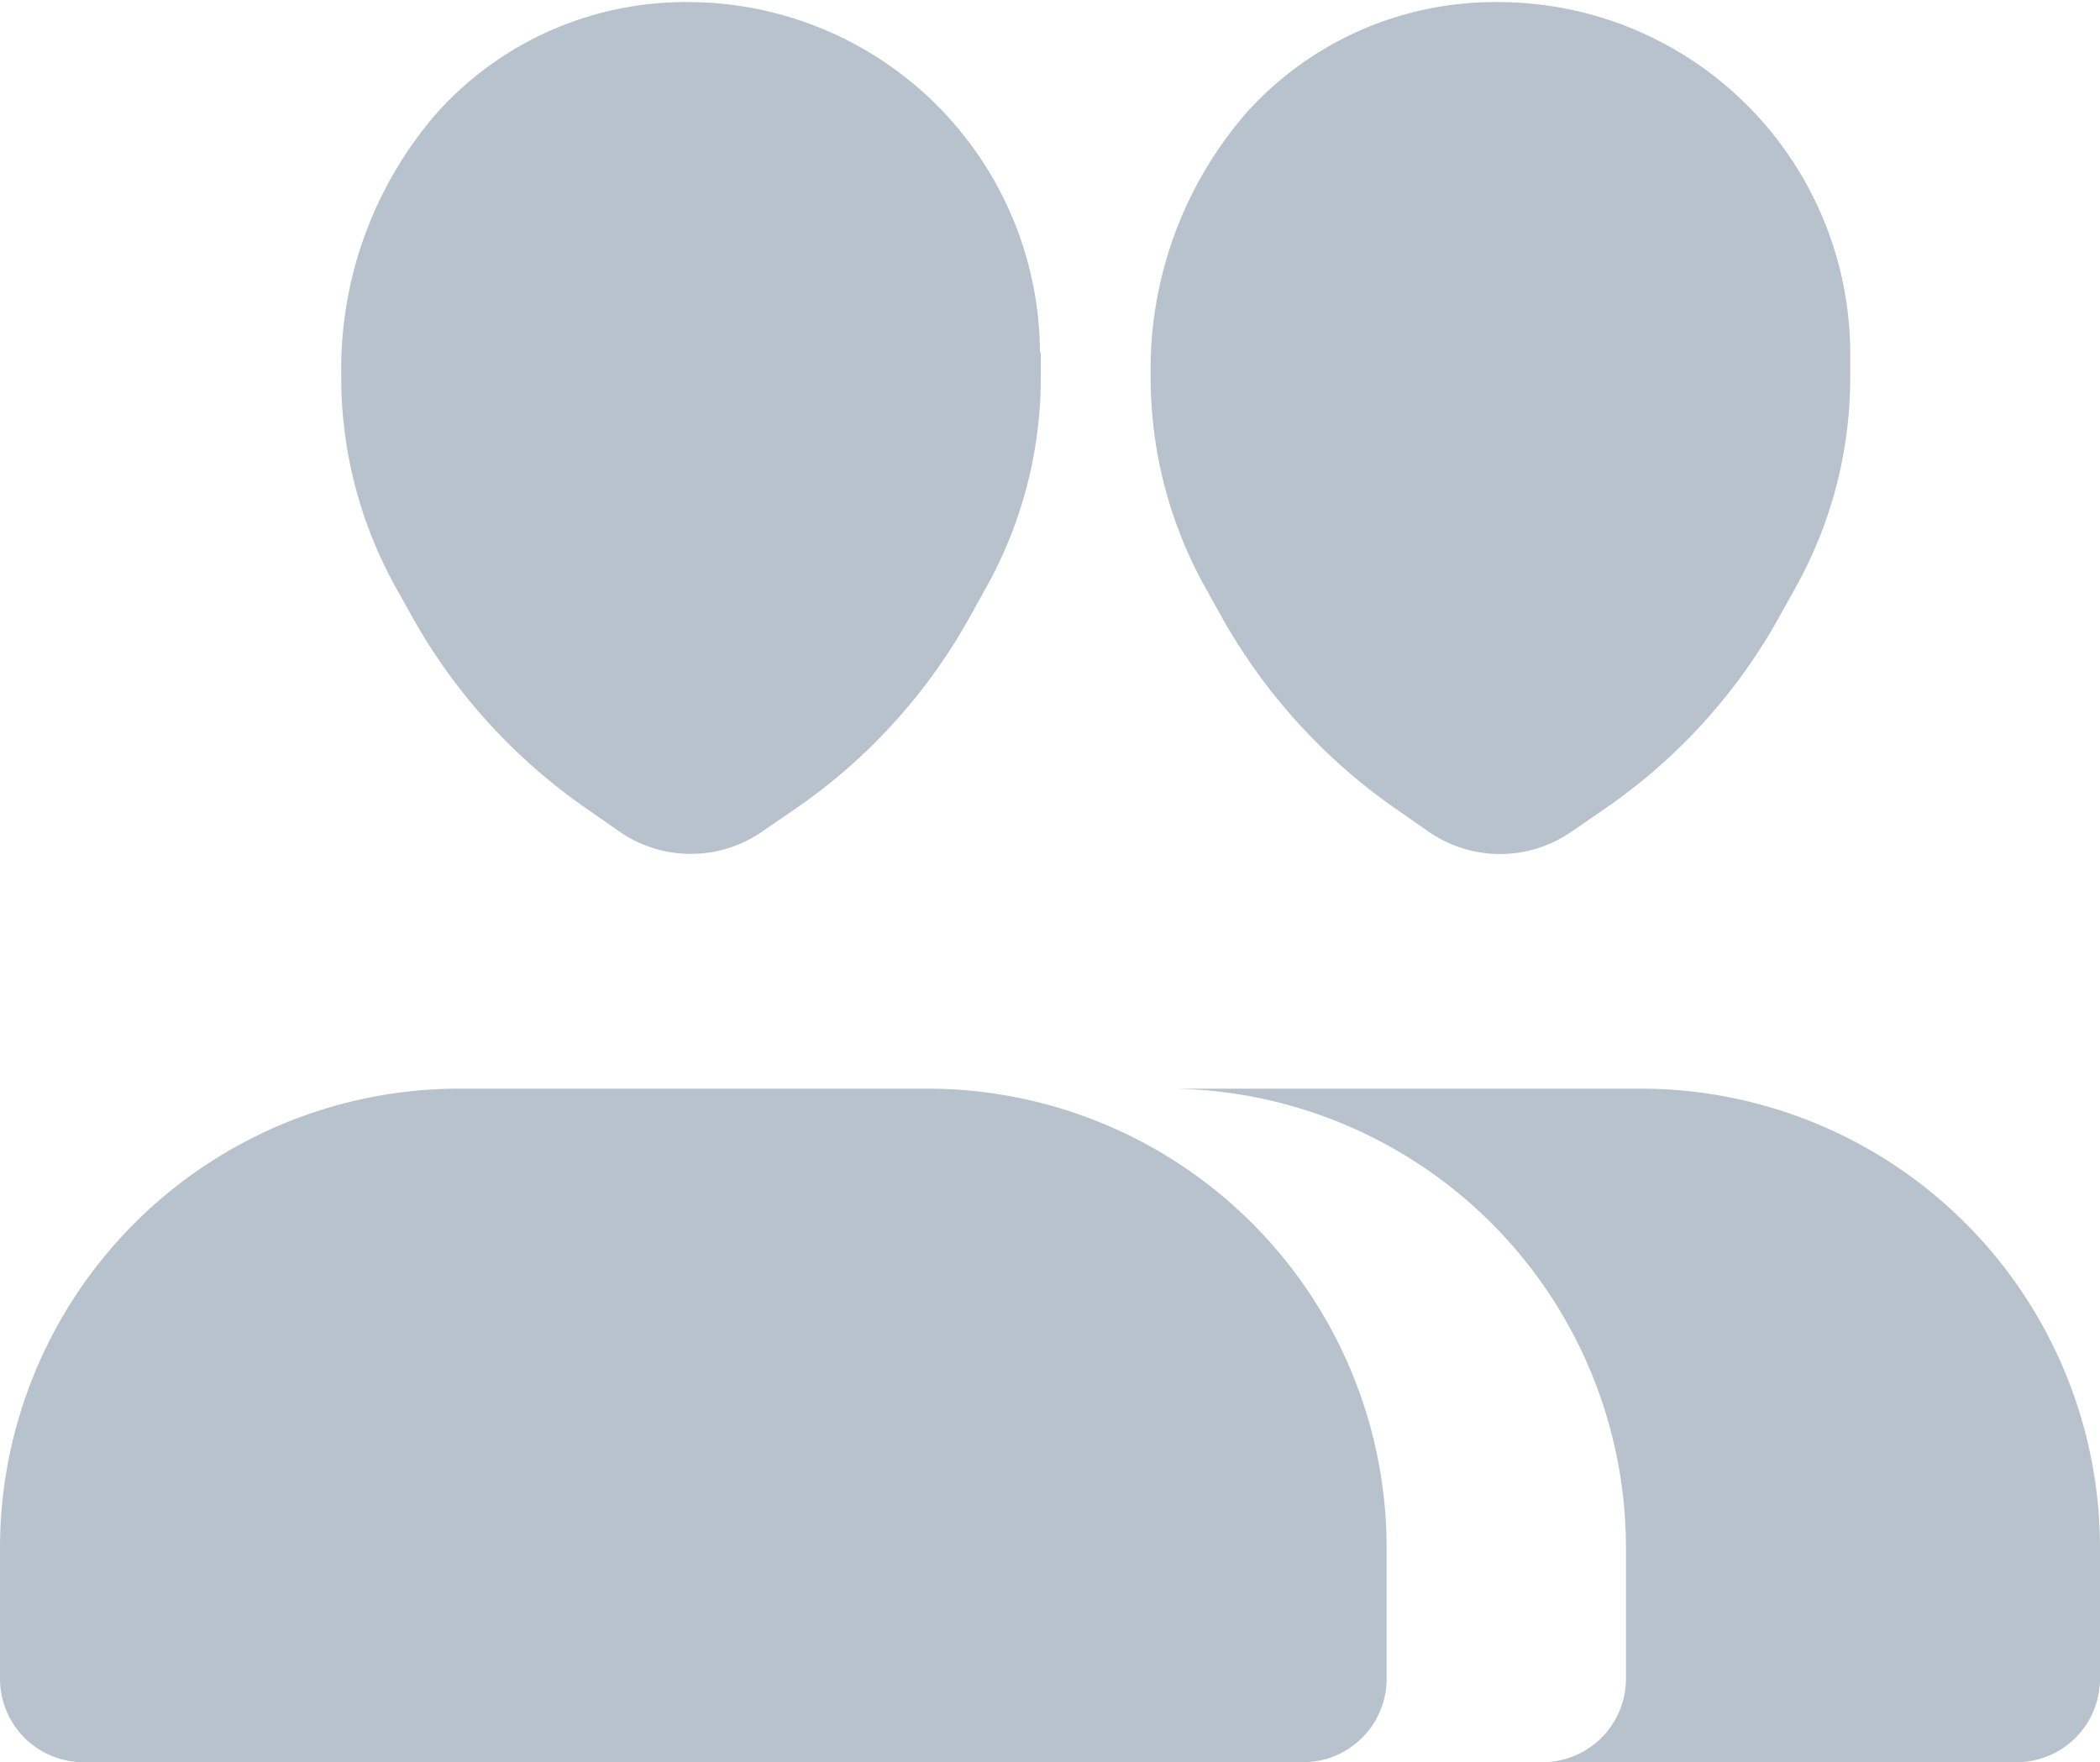 <svg xmlns="http://www.w3.org/2000/svg" viewBox="0 0 50.28 42.2"><defs><style>.cls-1{fill:#b8c2cc;}</style></defs><g id="Слой_2" data-name="Слой 2"><g id="Слой_1-2" data-name="Слой 1"><path class="cls-1" d="M24.92,8.41V9a10.33,10.33,0,0,1-1.27,5l-.4.72a13.55,13.55,0,0,1-4.18,4.63l-.83.57a3,3,0,0,1-3.4,0l-.76-.53a13.75,13.75,0,0,1-4.24-4.67l-.4-.72A10.33,10.33,0,0,1,8.17,9a9.36,9.36,0,0,1,2.32-6.33,8,8,0,0,1,6-2.62,8.43,8.43,0,0,1,8.41,8.41Z"/><path class="cls-1" d="M33.2,37.07V40.2a2,2,0,0,1-2,2H2a2,2,0,0,1-2-2V37.07a11,11,0,0,1,11-11H22.2a11,11,0,0,1,11,11Z"/><path class="cls-1" d="M44.3,8.41V9a10.33,10.33,0,0,1-1.27,5l-.4.72a13.55,13.55,0,0,1-4.18,4.63l-.83.57a3,3,0,0,1-3.41,0l-.76-.53a13.83,13.83,0,0,1-4.23-4.67l-.4-.72a10.33,10.33,0,0,1-1.27-5,9.36,9.36,0,0,1,2.32-6.33,8,8,0,0,1,6-2.62A8.43,8.43,0,0,1,44.3,8.41Z"/><path class="cls-1" d="M50.28,37.07V40.2a2,2,0,0,1-2,2H36.93a2,2,0,0,0,2-2V37.07a11,11,0,0,0-10.85-11h11.2A11,11,0,0,1,50.28,37.07Z"/></g></g></svg>